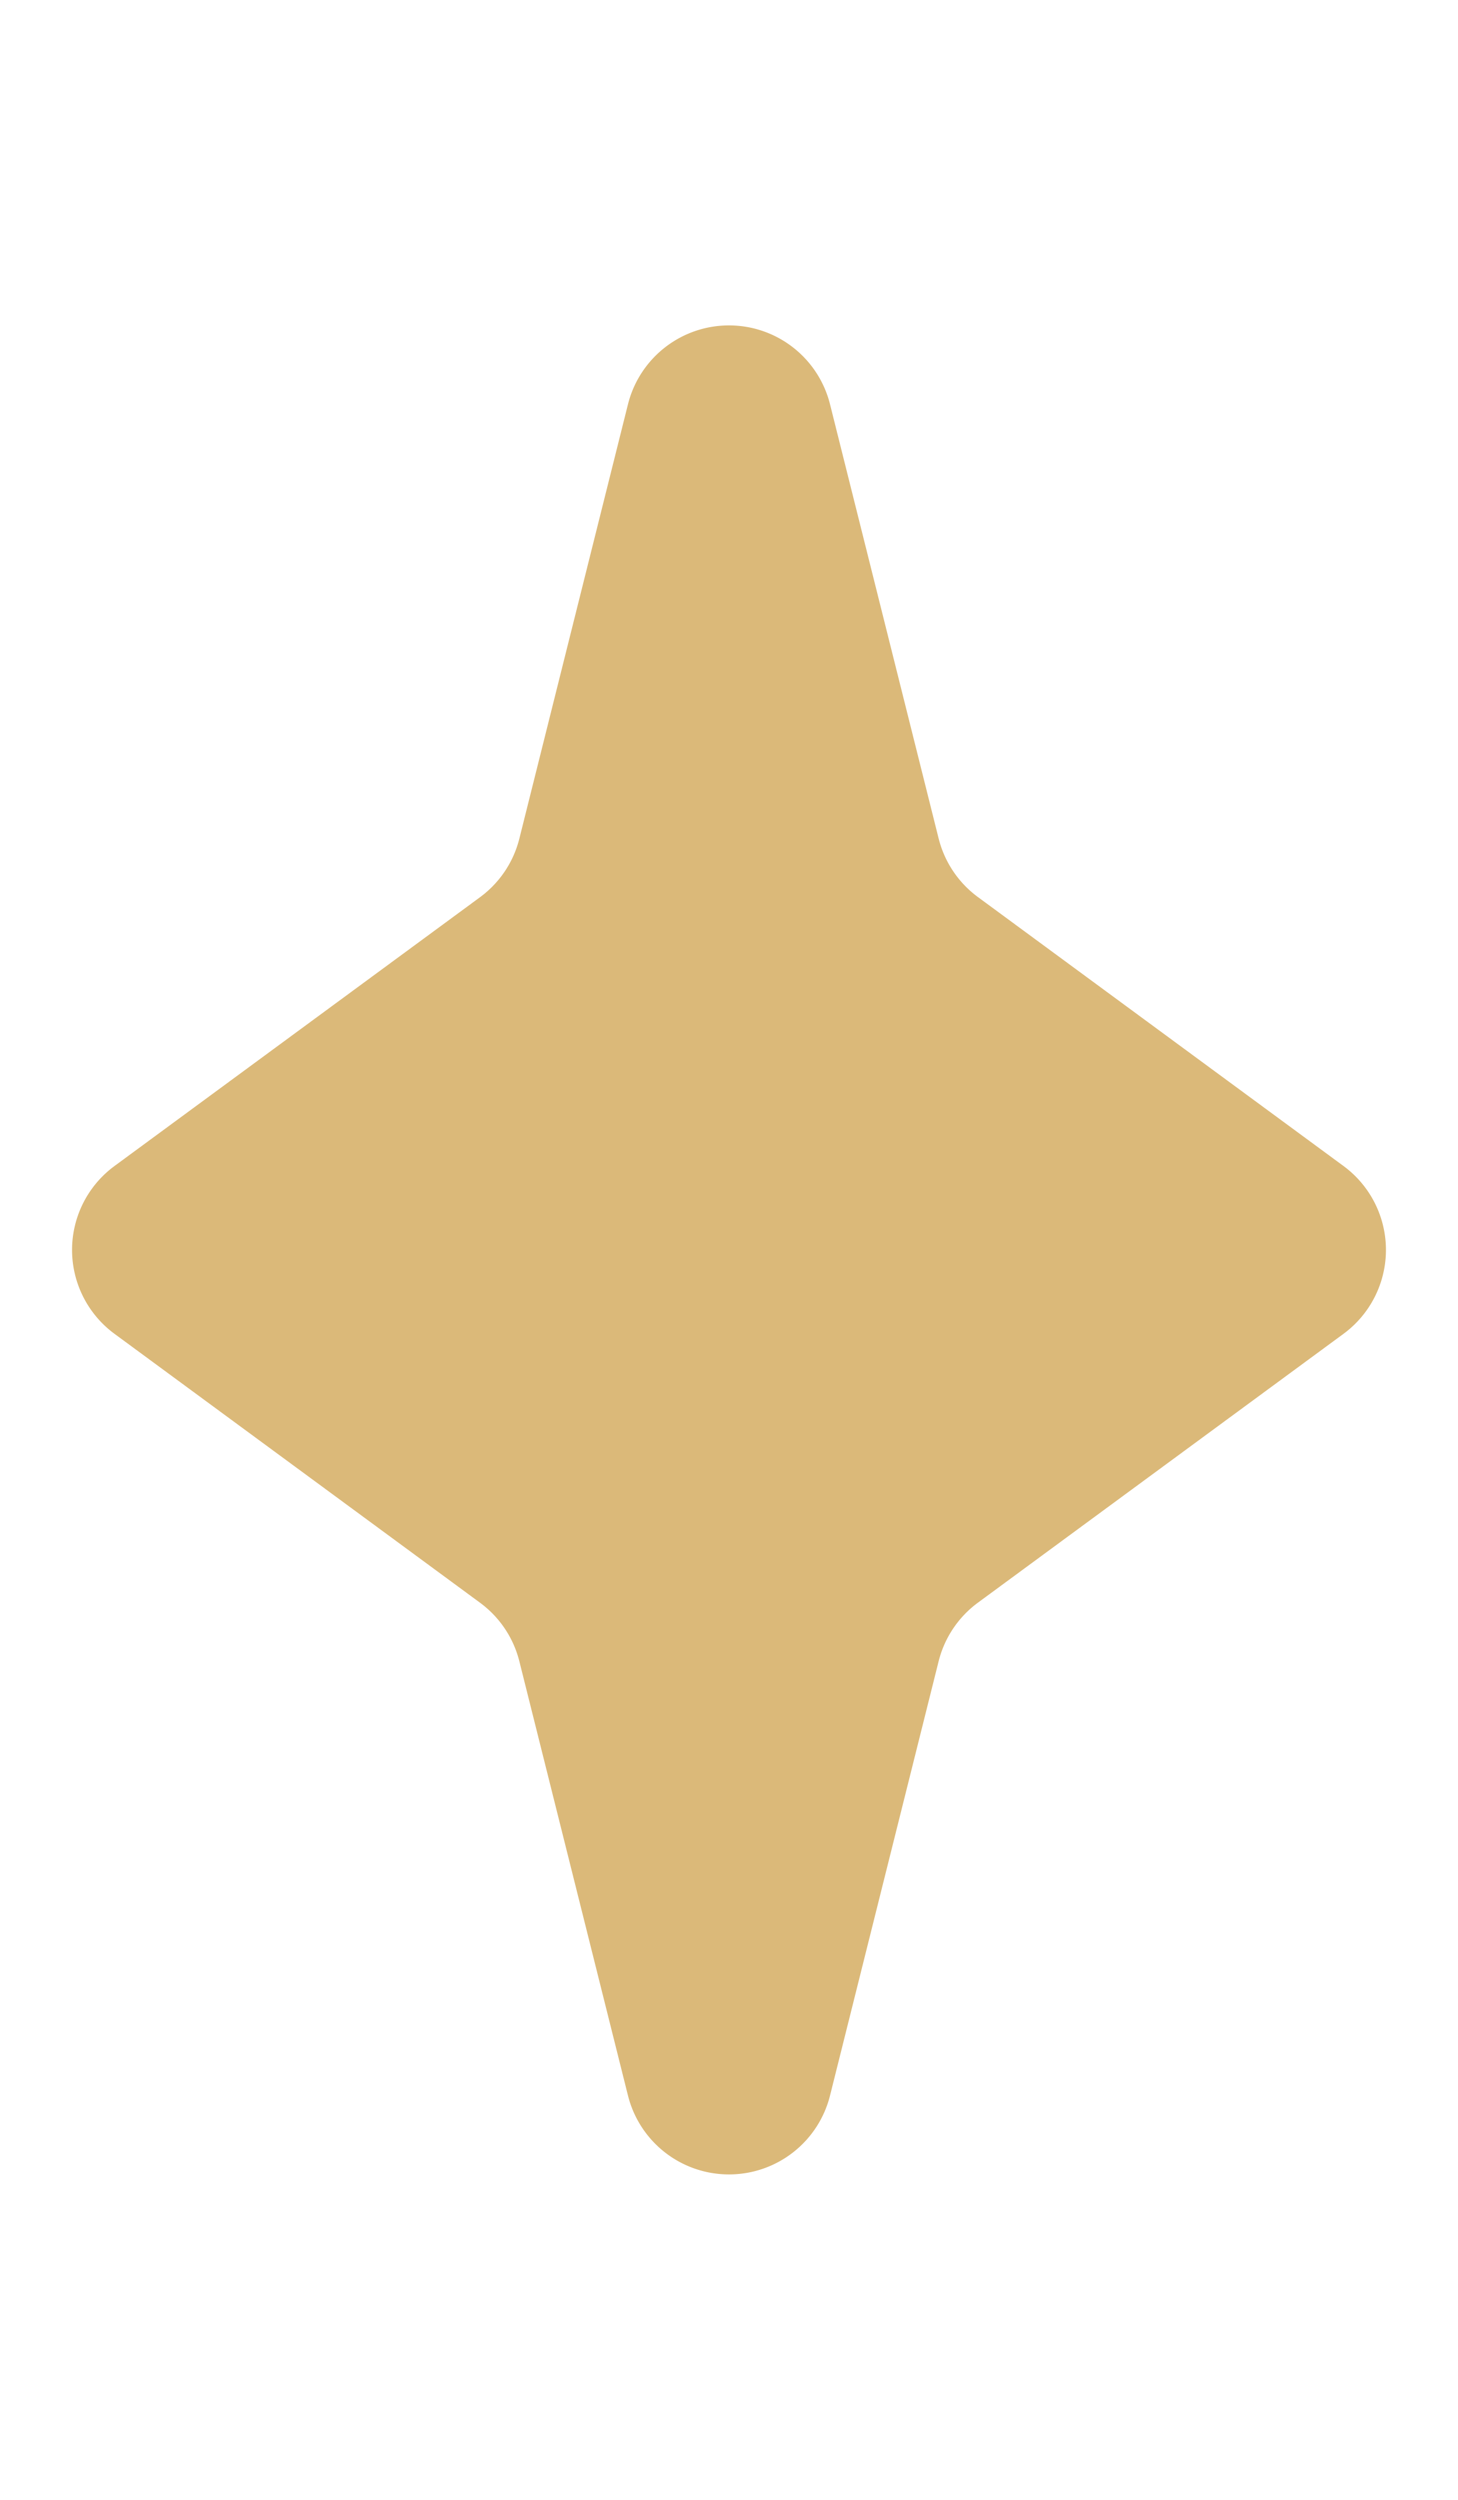 <svg xmlns="http://www.w3.org/2000/svg" width="14" height="24" viewBox="0 0 14 24">
  <path id="Polygon_6" data-name="Polygon 6" d="M6.03,3.881a1,1,0,0,1,1.94,0L9.013,8.05a1,1,0,0,0,.378.563L12.9,11.194a1,1,0,0,1,0,1.612L9.391,15.386a1,1,0,0,0-.378.563L7.97,20.119a1,1,0,0,1-1.94,0L4.987,15.95a1,1,0,0,0-.378-.563L1.1,12.806a1,1,0,0,1,0-1.612L4.609,8.614a1,1,0,0,0,.378-.563Z" fill="#dbb979"/>
</svg>
